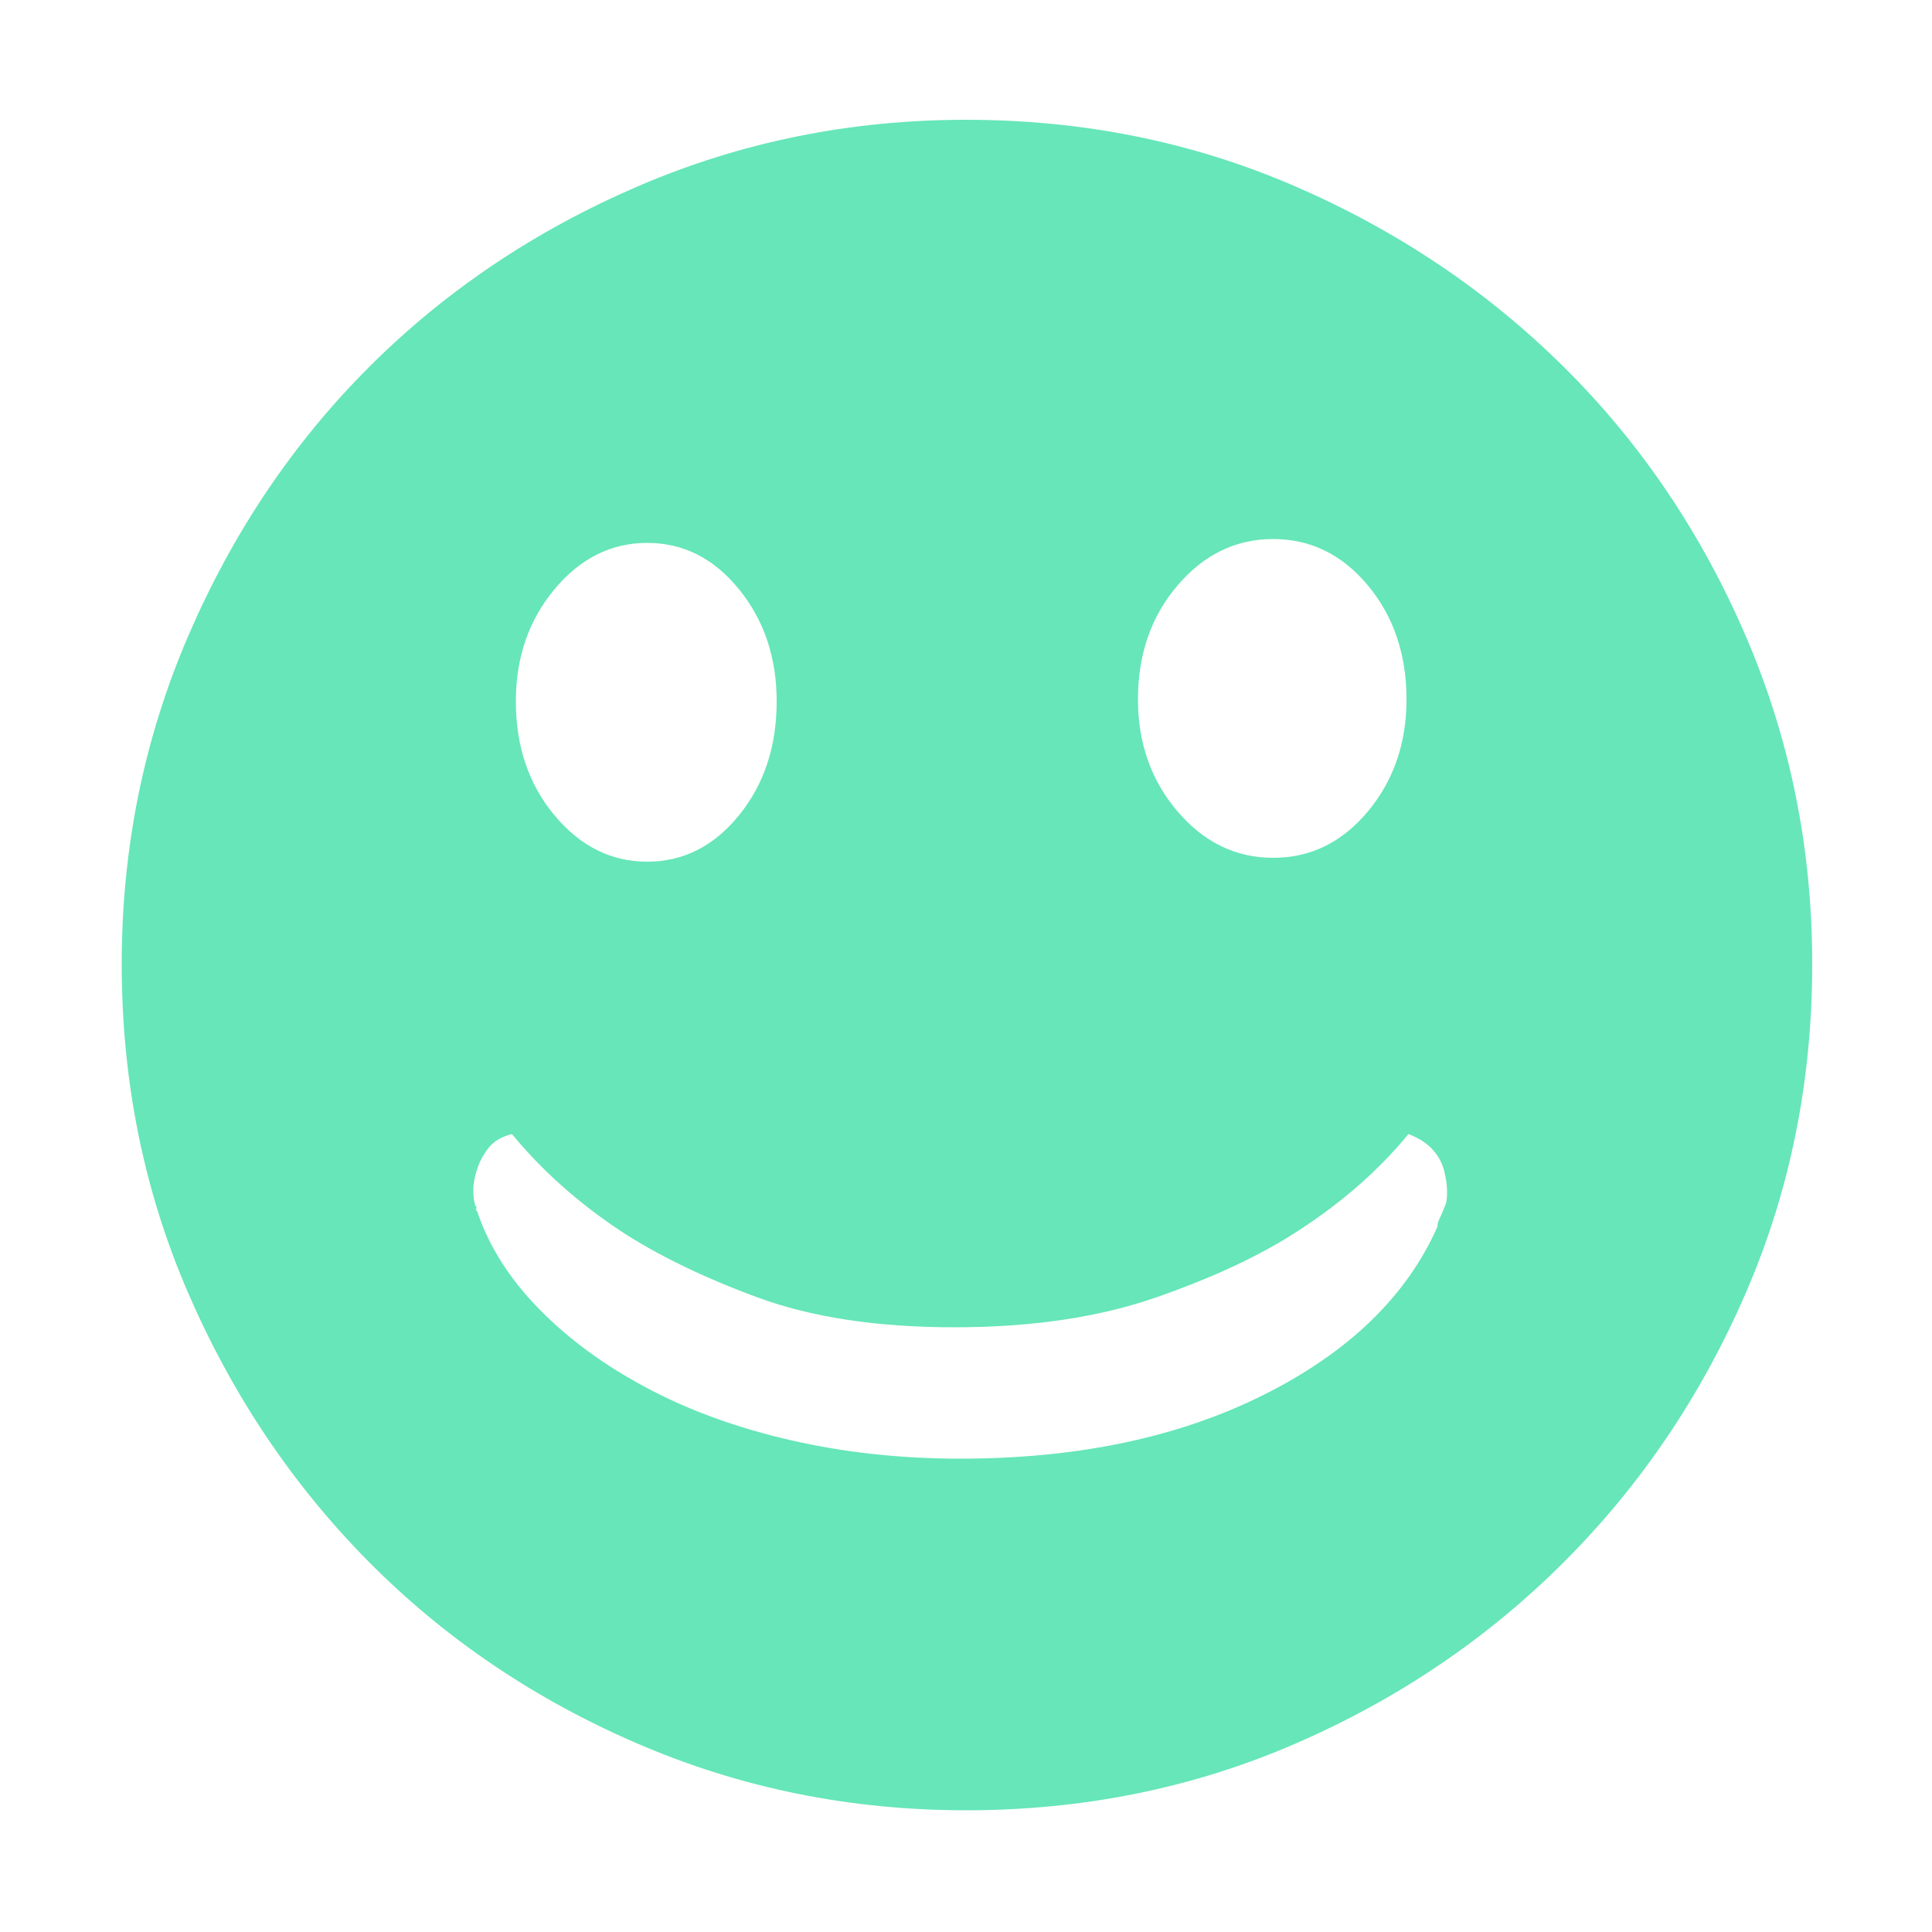 <?xml version="1.0" standalone="no"?><!DOCTYPE svg PUBLIC "-//W3C//DTD SVG 1.1//EN" "http://www.w3.org/Graphics/SVG/1.1/DTD/svg11.dtd">
<svg xmlns:xlink="http://www.w3.org/1999/xlink"
    style=""
    class="icon"
    height="200"
    p-id="1201"
    t="1487737513529"
    version="1.1"
    viewBox="0 0 1024 1024"
    width="200"
    xmlns="http://www.w3.org/2000/svg">
    <defs>
        <style type="text/css"></style>
    </defs>
    <path
        d="M512.001 63.488q93.185 0 174.593 35.328T828.93 194.56t96.256 142.337 35.328 174.08q0 93.185-35.328 174.593T828.93 827.906t-142.336 96.256T512 959.49q-92.16 0-174.08-35.328t-142.336-96.256T99.84 685.57 64.512 510.977q0-92.16 35.328-174.08t95.745-142.337T337.92 98.816 512 63.488z m162.817 222.209q-29.696 0-50.688 24.576t-20.992 60.416q0 34.816 20.992 59.392t50.688 24.576 50.176-24.576 20.48-59.392q0-35.84-20.48-60.416t-50.176-24.576z m-331.777 2.048q-28.672 0-49.152 24.576t-20.48 59.392q0 35.84 20.48 60.416t49.152 24.576 48.64-24.576 19.968-60.416q0-34.816-19.968-59.392t-48.64-24.576z m422.913 351.233q1.024-2.048 1.024-7.168t-1.536-11.264-6.144-11.264-12.8-8.192q-23.552 28.672-58.368 51.2-29.696 19.456-75.264 35.328T505.857 703.49 401.41 687.618t-72.704-35.328q-33.792-22.528-57.344-51.2-8.192 2.048-12.288 7.168t-6.144 11.264-2.048 11.264 1.024 8.192q1.024 1.024 0.512 1.536t0.512 1.536q9.216 27.648 32.768 51.712t57.344 41.984 76.288 27.648 89.6 9.728q93.185 0 160.769-33.792t92.16-89.088q0-2.048 1.024-4.096t3.072-7.168z"
        fill="#66E6B9"
        p-id="1202"></path>
</svg>
